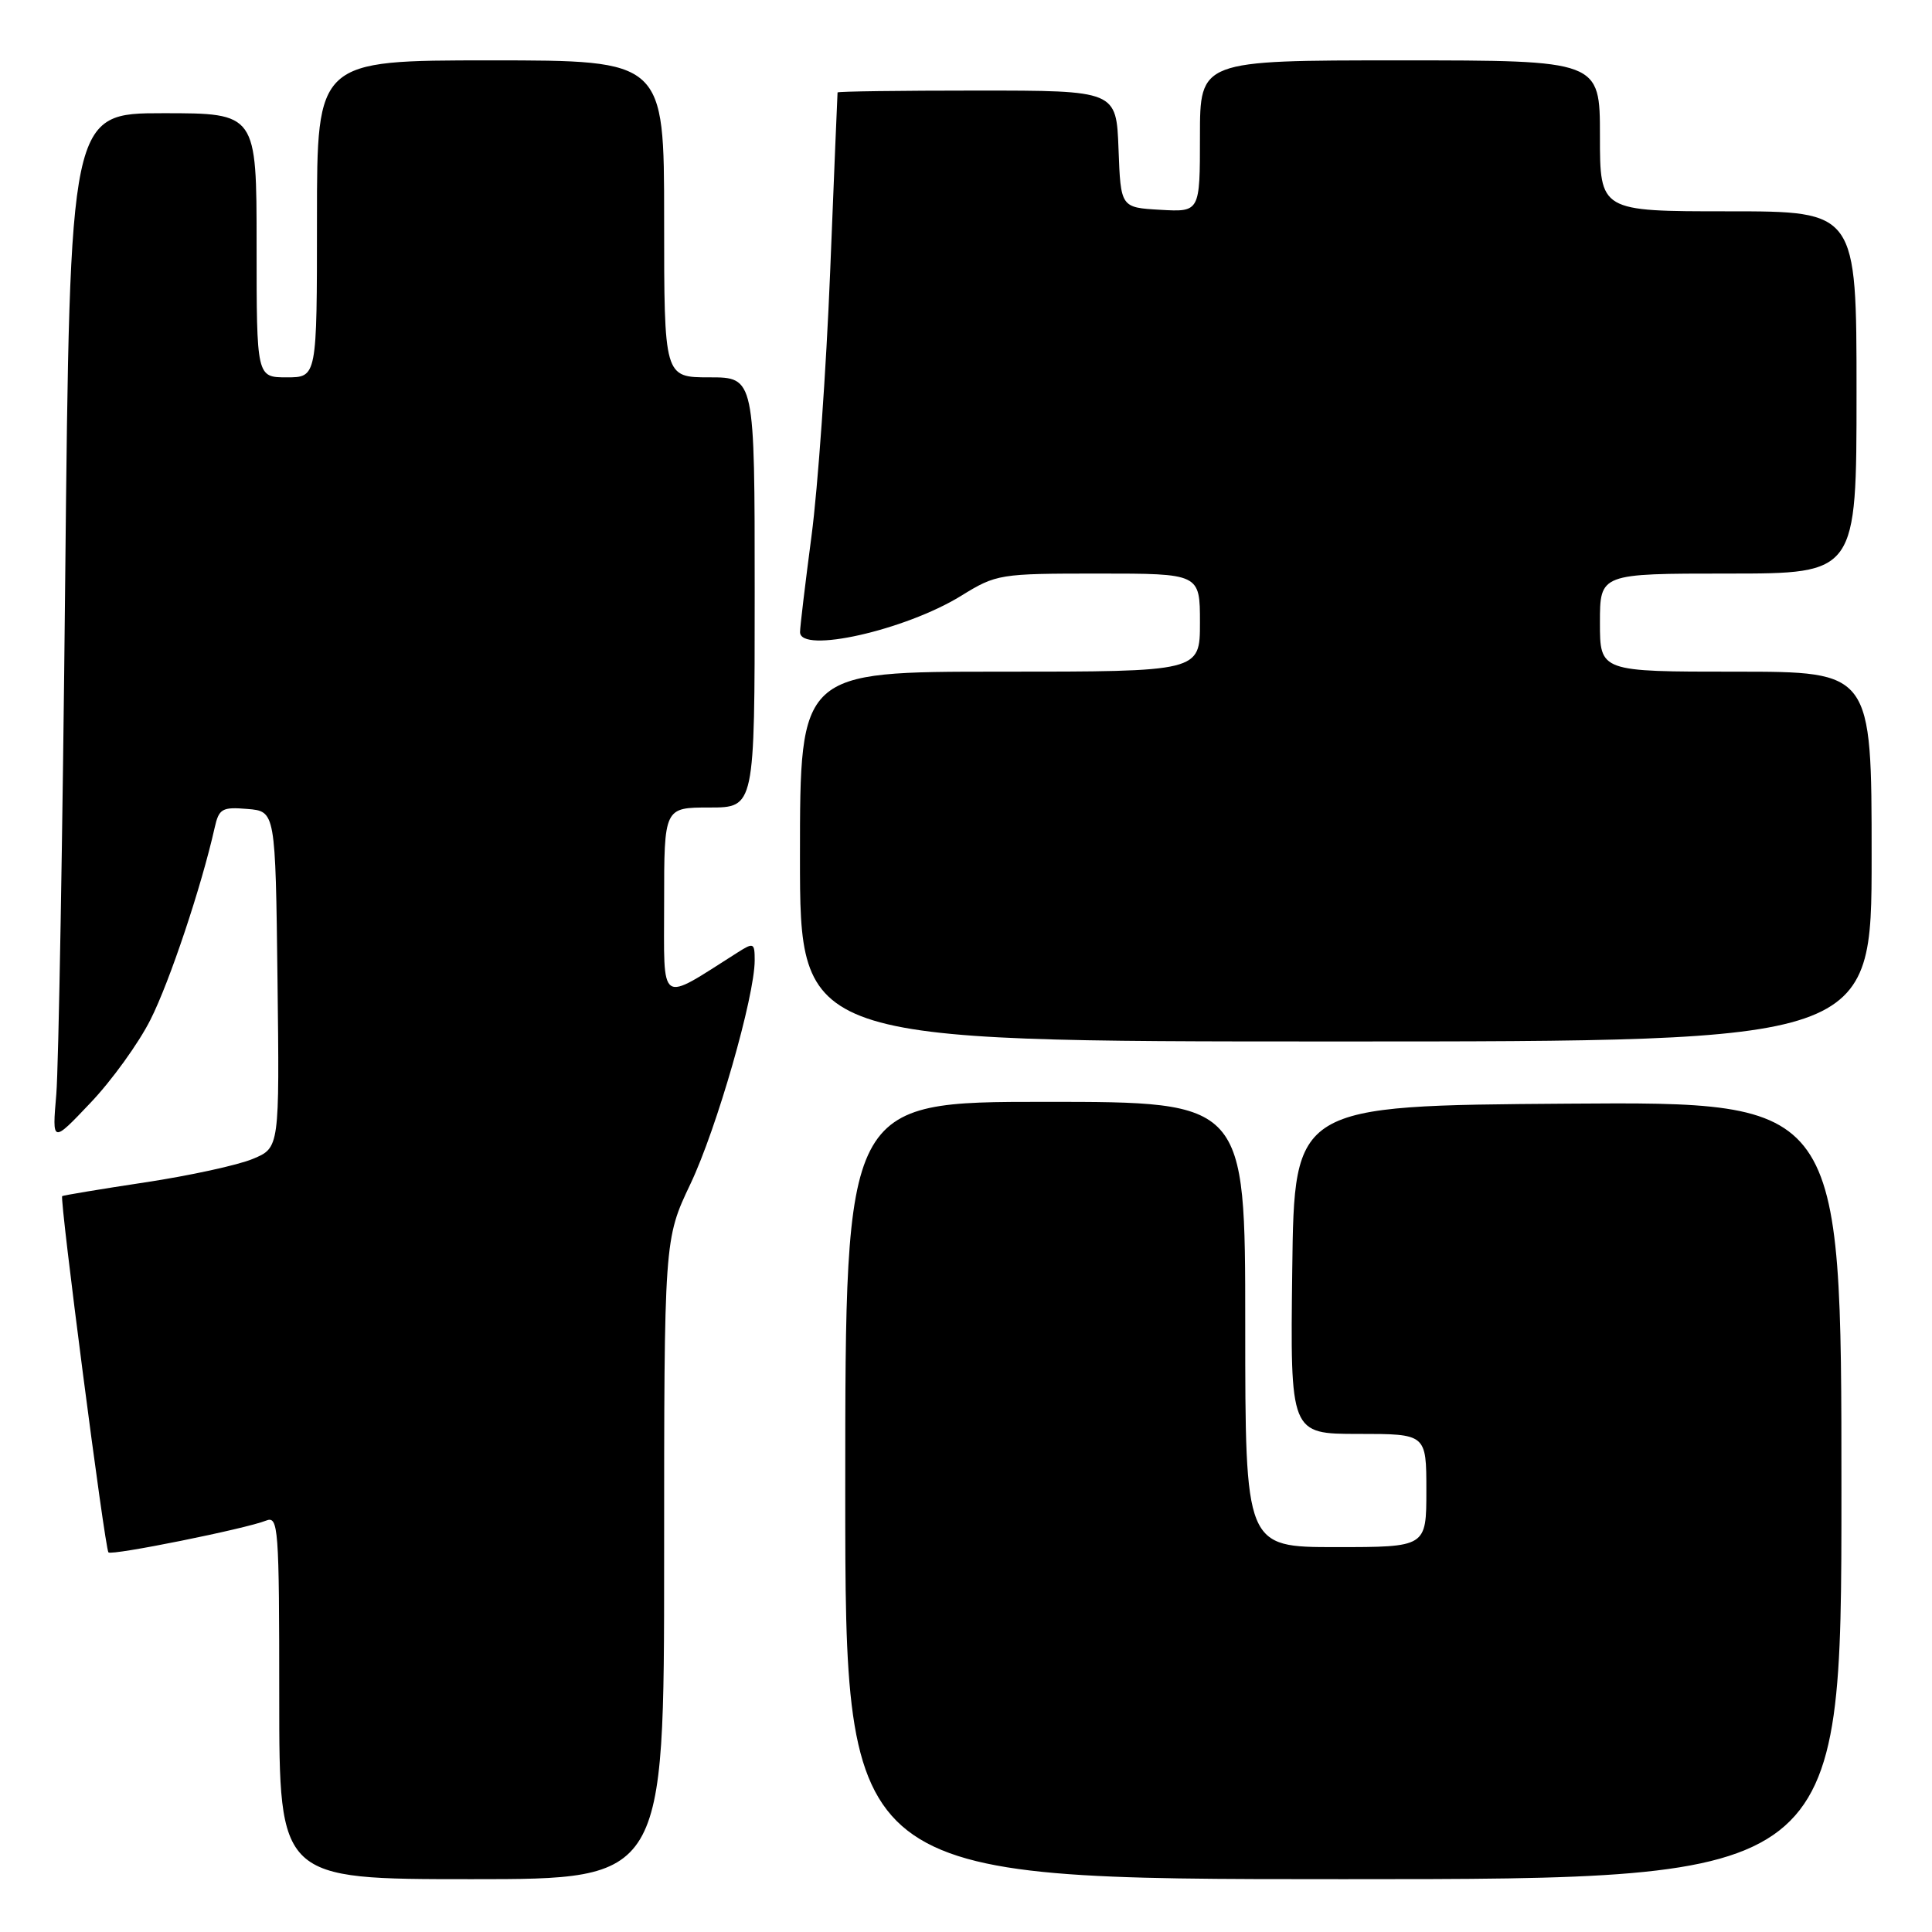 <?xml version="1.0" encoding="UTF-8" standalone="no"?>
<!DOCTYPE svg PUBLIC "-//W3C//DTD SVG 1.1//EN" "http://www.w3.org/Graphics/SVG/1.1/DTD/svg11.dtd" >
<svg xmlns="http://www.w3.org/2000/svg" xmlns:xlink="http://www.w3.org/1999/xlink" version="1.1" viewBox="0 0 256 256">
 <g >
 <path fill="currentColor"
d=" M 88.00 206.60 C 88.00 164.21 88.00 164.21 91.50 156.85 C 94.97 149.54 100.00 132.02 100.00 127.26 C 100.00 124.92 99.86 124.86 97.75 126.20 C 87.17 132.90 88.00 133.46 88.00 119.58 C 88.00 107.00 88.00 107.00 94.00 107.00 C 100.00 107.00 100.00 107.00 100.00 78.50 C 100.00 50.00 100.00 50.00 94.00 50.00 C 88.00 50.00 88.00 50.00 88.00 29.00 C 88.00 8.00 88.00 8.00 65.00 8.00 C 42.00 8.00 42.00 8.00 42.00 29.00 C 42.00 50.00 42.00 50.00 38.00 50.00 C 34.00 50.00 34.00 50.00 34.00 32.50 C 34.00 15.00 34.00 15.00 21.63 15.00 C 9.27 15.00 9.27 15.00 8.64 76.75 C 8.30 110.71 7.76 141.43 7.46 145.00 C 6.90 151.50 6.90 151.50 11.99 146.13 C 14.80 143.18 18.38 138.22 19.94 135.11 C 22.48 130.09 26.70 117.45 28.44 109.69 C 29.01 107.15 29.42 106.91 32.78 107.19 C 36.50 107.50 36.50 107.50 36.77 129.79 C 37.04 152.09 37.04 152.09 33.50 153.56 C 31.55 154.38 25.13 155.78 19.23 156.67 C 13.33 157.56 8.38 158.39 8.24 158.49 C 7.87 158.77 13.90 205.23 14.37 205.70 C 14.81 206.15 32.61 202.56 35.25 201.49 C 36.89 200.83 37.00 202.33 37.00 224.89 C 37.00 249.00 37.00 249.00 62.50 249.00 C 88.00 249.00 88.00 249.00 88.00 206.60 Z  M 244.00 197.49 C 244.00 145.98 244.00 145.98 207.75 146.24 C 171.50 146.50 171.50 146.50 171.23 168.25 C 170.96 190.00 170.96 190.00 179.98 190.00 C 189.00 190.00 189.00 190.00 189.00 197.50 C 189.00 205.00 189.00 205.00 177.00 205.00 C 165.00 205.00 165.00 205.00 165.00 175.50 C 165.00 146.00 165.00 146.00 138.50 146.00 C 112.00 146.00 112.00 146.00 112.00 197.50 C 112.00 249.00 112.00 249.00 178.00 249.00 C 244.00 249.00 244.00 249.00 244.00 197.49 Z  M 248.00 113.50 C 248.00 89.00 248.00 89.00 230.00 89.00 C 212.00 89.00 212.00 89.00 212.00 82.50 C 212.00 76.00 212.00 76.00 229.00 76.00 C 246.00 76.00 246.00 76.00 246.00 52.00 C 246.00 28.00 246.00 28.00 229.00 28.00 C 212.00 28.00 212.00 28.00 212.00 18.00 C 212.00 8.00 212.00 8.00 185.50 8.00 C 159.00 8.00 159.00 8.00 159.00 18.05 C 159.00 28.10 159.00 28.10 153.75 27.80 C 148.50 27.50 148.50 27.50 148.21 19.75 C 147.92 12.00 147.92 12.00 129.46 12.00 C 119.31 12.00 110.99 12.11 110.98 12.25 C 110.96 12.39 110.52 23.08 110.00 36.01 C 109.48 48.94 108.37 64.69 107.53 71.01 C 106.70 77.33 106.01 83.06 106.01 83.75 C 105.99 86.65 119.92 83.52 127.32 78.97 C 132.03 76.06 132.42 76.00 145.57 76.00 C 159.00 76.00 159.00 76.00 159.00 82.50 C 159.00 89.00 159.00 89.00 132.50 89.00 C 106.00 89.00 106.00 89.00 106.00 113.50 C 106.00 138.00 106.00 138.00 177.00 138.00 C 248.00 138.00 248.00 138.00 248.00 113.50 Z "/>
</g>
</svg>
